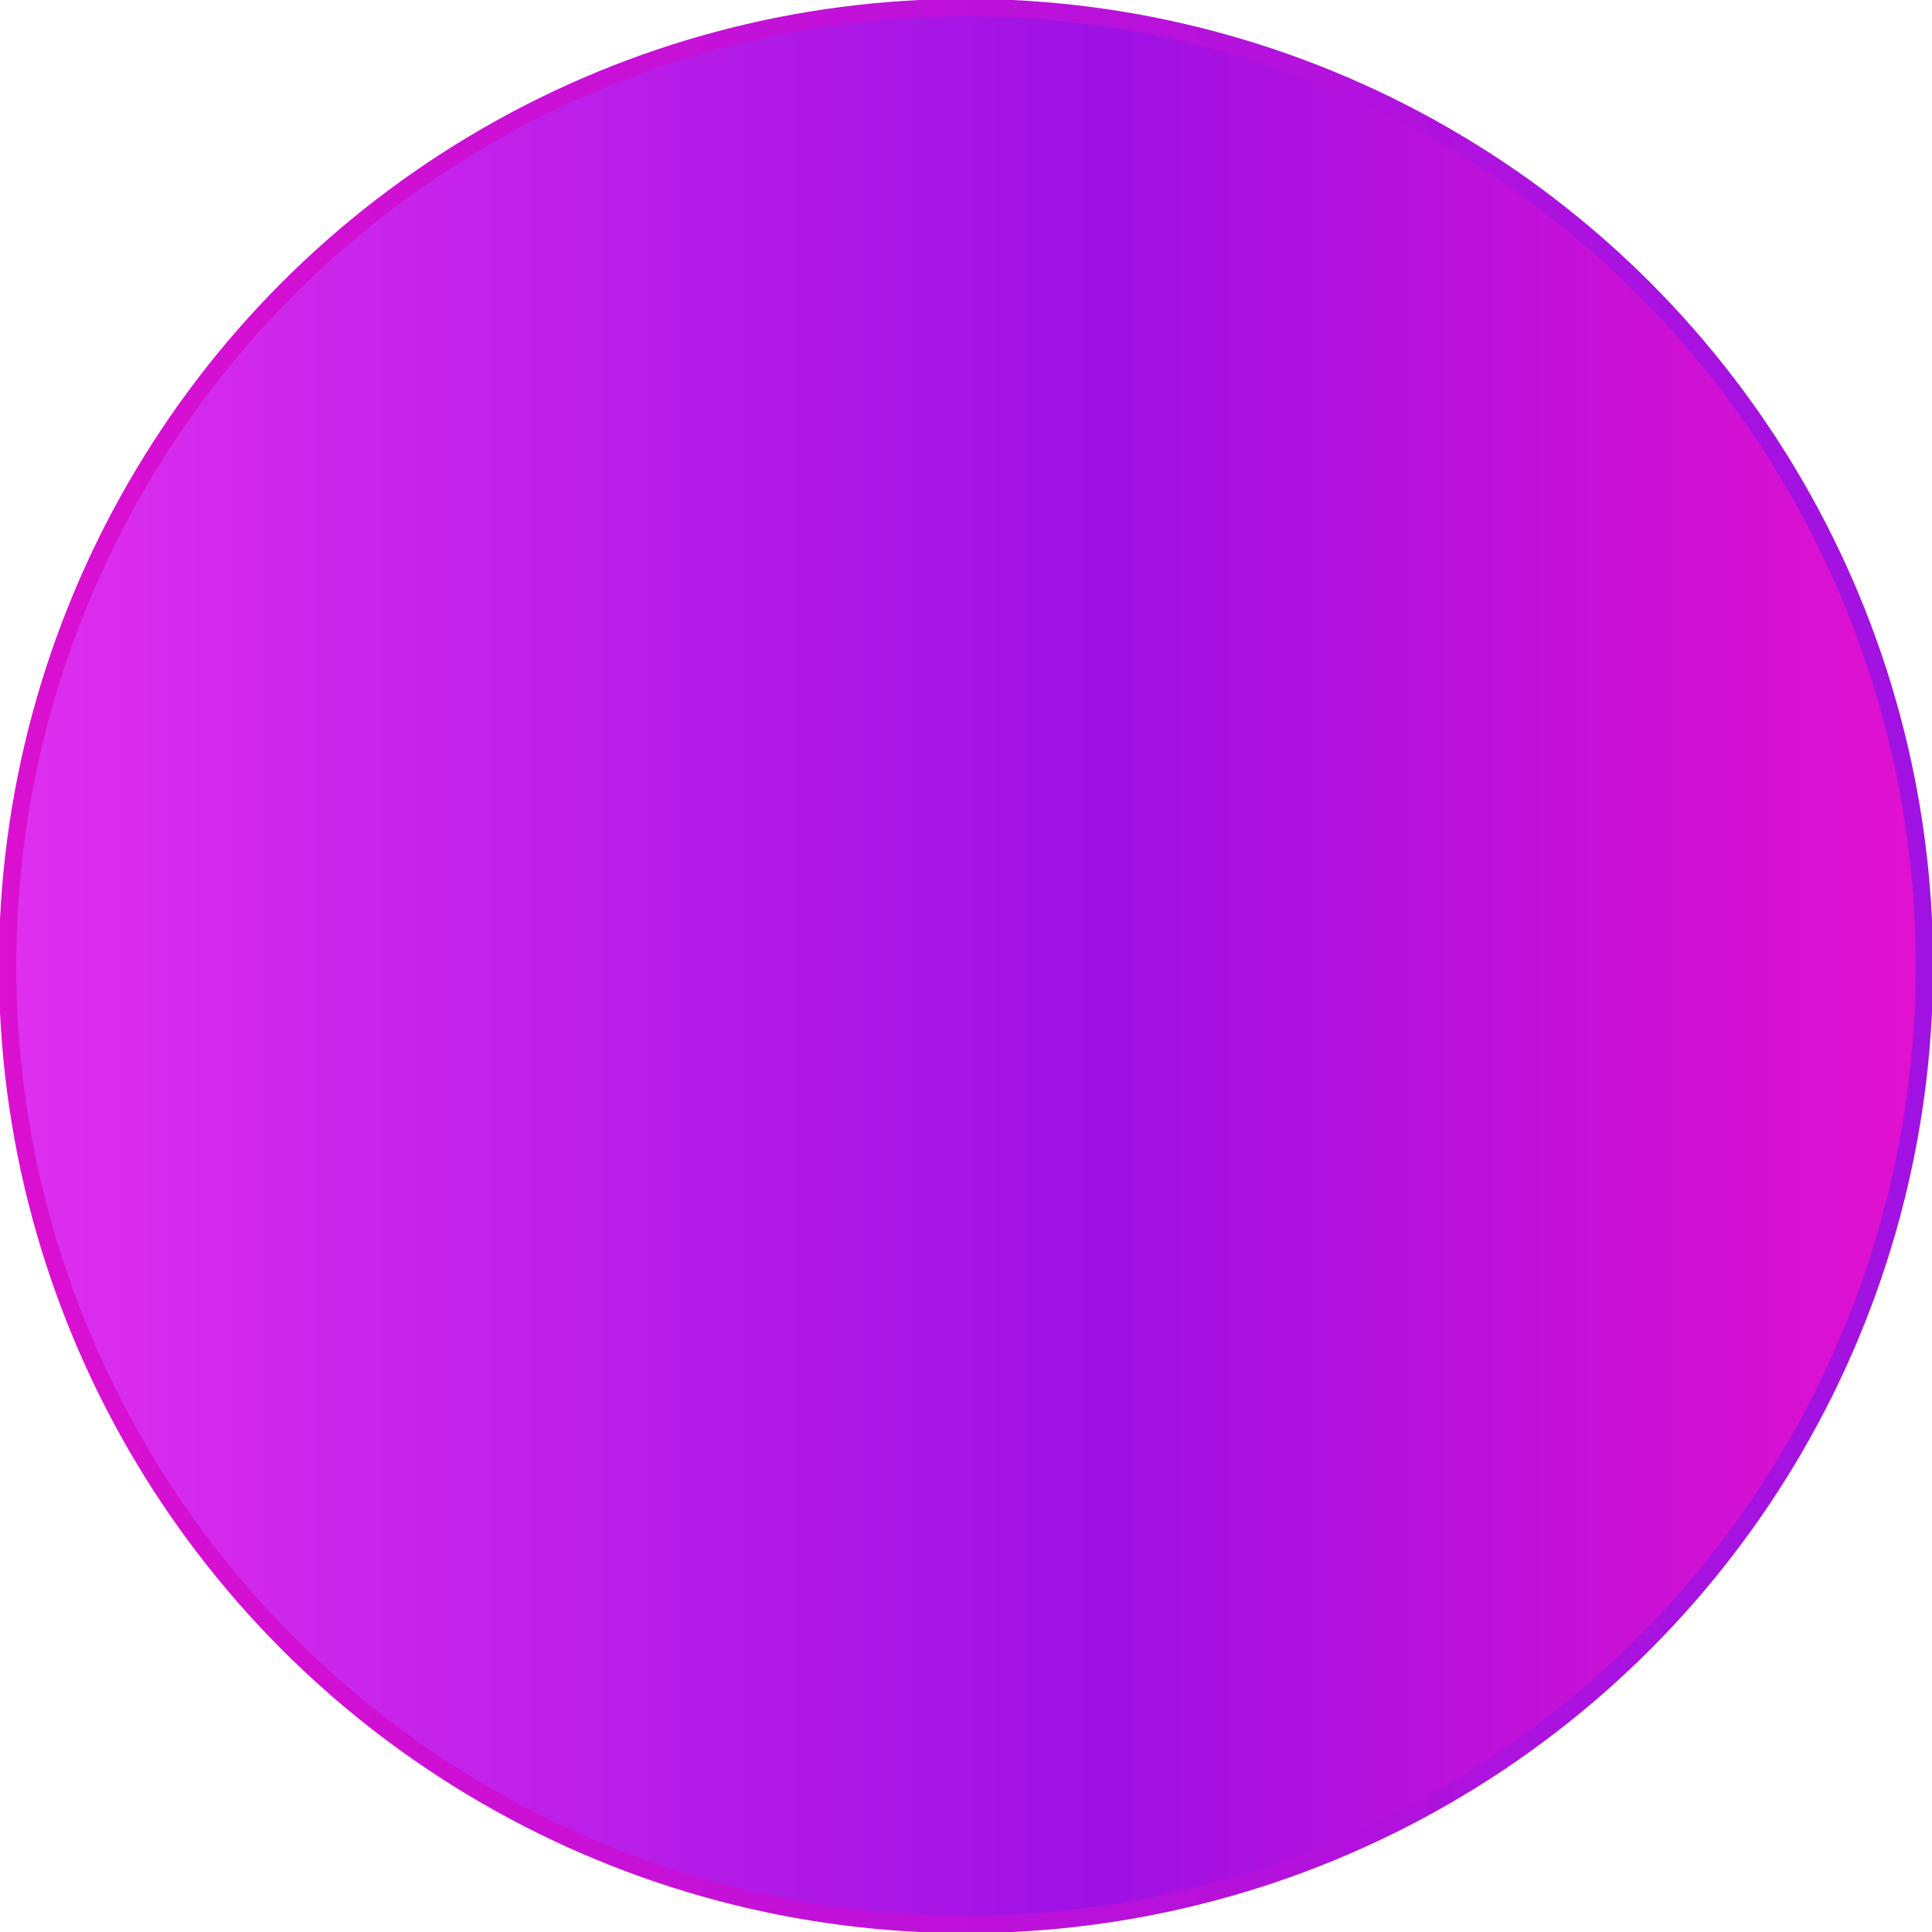 <svg id="ekd49f3sO7J1" xmlns="http://www.w3.org/2000/svg" xmlns:xlink="http://www.w3.org/1999/xlink" viewBox="0 0 128 128" shape-rendering="geometricPrecision" text-rendering="geometricPrecision"><defs><linearGradient id="ekd49f3sO7J2-fill" x1="0" y1="0.5" x2="1" y2="0.5" spreadMethod="pad" gradientUnits="objectBoundingBox" gradientTransform="matrix(1 0 0 1 0 0)"><stop id="ekd49f3sO7J2-fill-0" offset="0%" stop-color="rgb(224,47,239)"/><stop id="ekd49f3sO7J2-fill-1" offset="57%" stop-color="rgb(157,17,227)"/><stop id="ekd49f3sO7J2-fill-2" offset="100%" stop-color="rgb(227,17,207)"/></linearGradient><linearGradient id="ekd49f3sO7J2-stroke" x1="0" y1="0.5" x2="1" y2="0.5" spreadMethod="pad" gradientUnits="objectBoundingBox" gradientTransform="matrix(1 0 0 1 0 0)"><stop id="ekd49f3sO7J2-stroke-0" offset="0%" stop-color="rgb(219,16,208)"/><stop id="ekd49f3sO7J2-stroke-1" offset="100%" stop-color="rgb(160,18,226)"/></linearGradient></defs><ellipse id="ekd49f3sO7J2" rx="55.12" ry="55.12" transform="matrix(1.152 0 0 1.152 64 64)" fill="url(#ekd49f3sO7J2-fill)" stroke="url(#ekd49f3sO7J2-stroke)" stroke-width="1"/></svg>